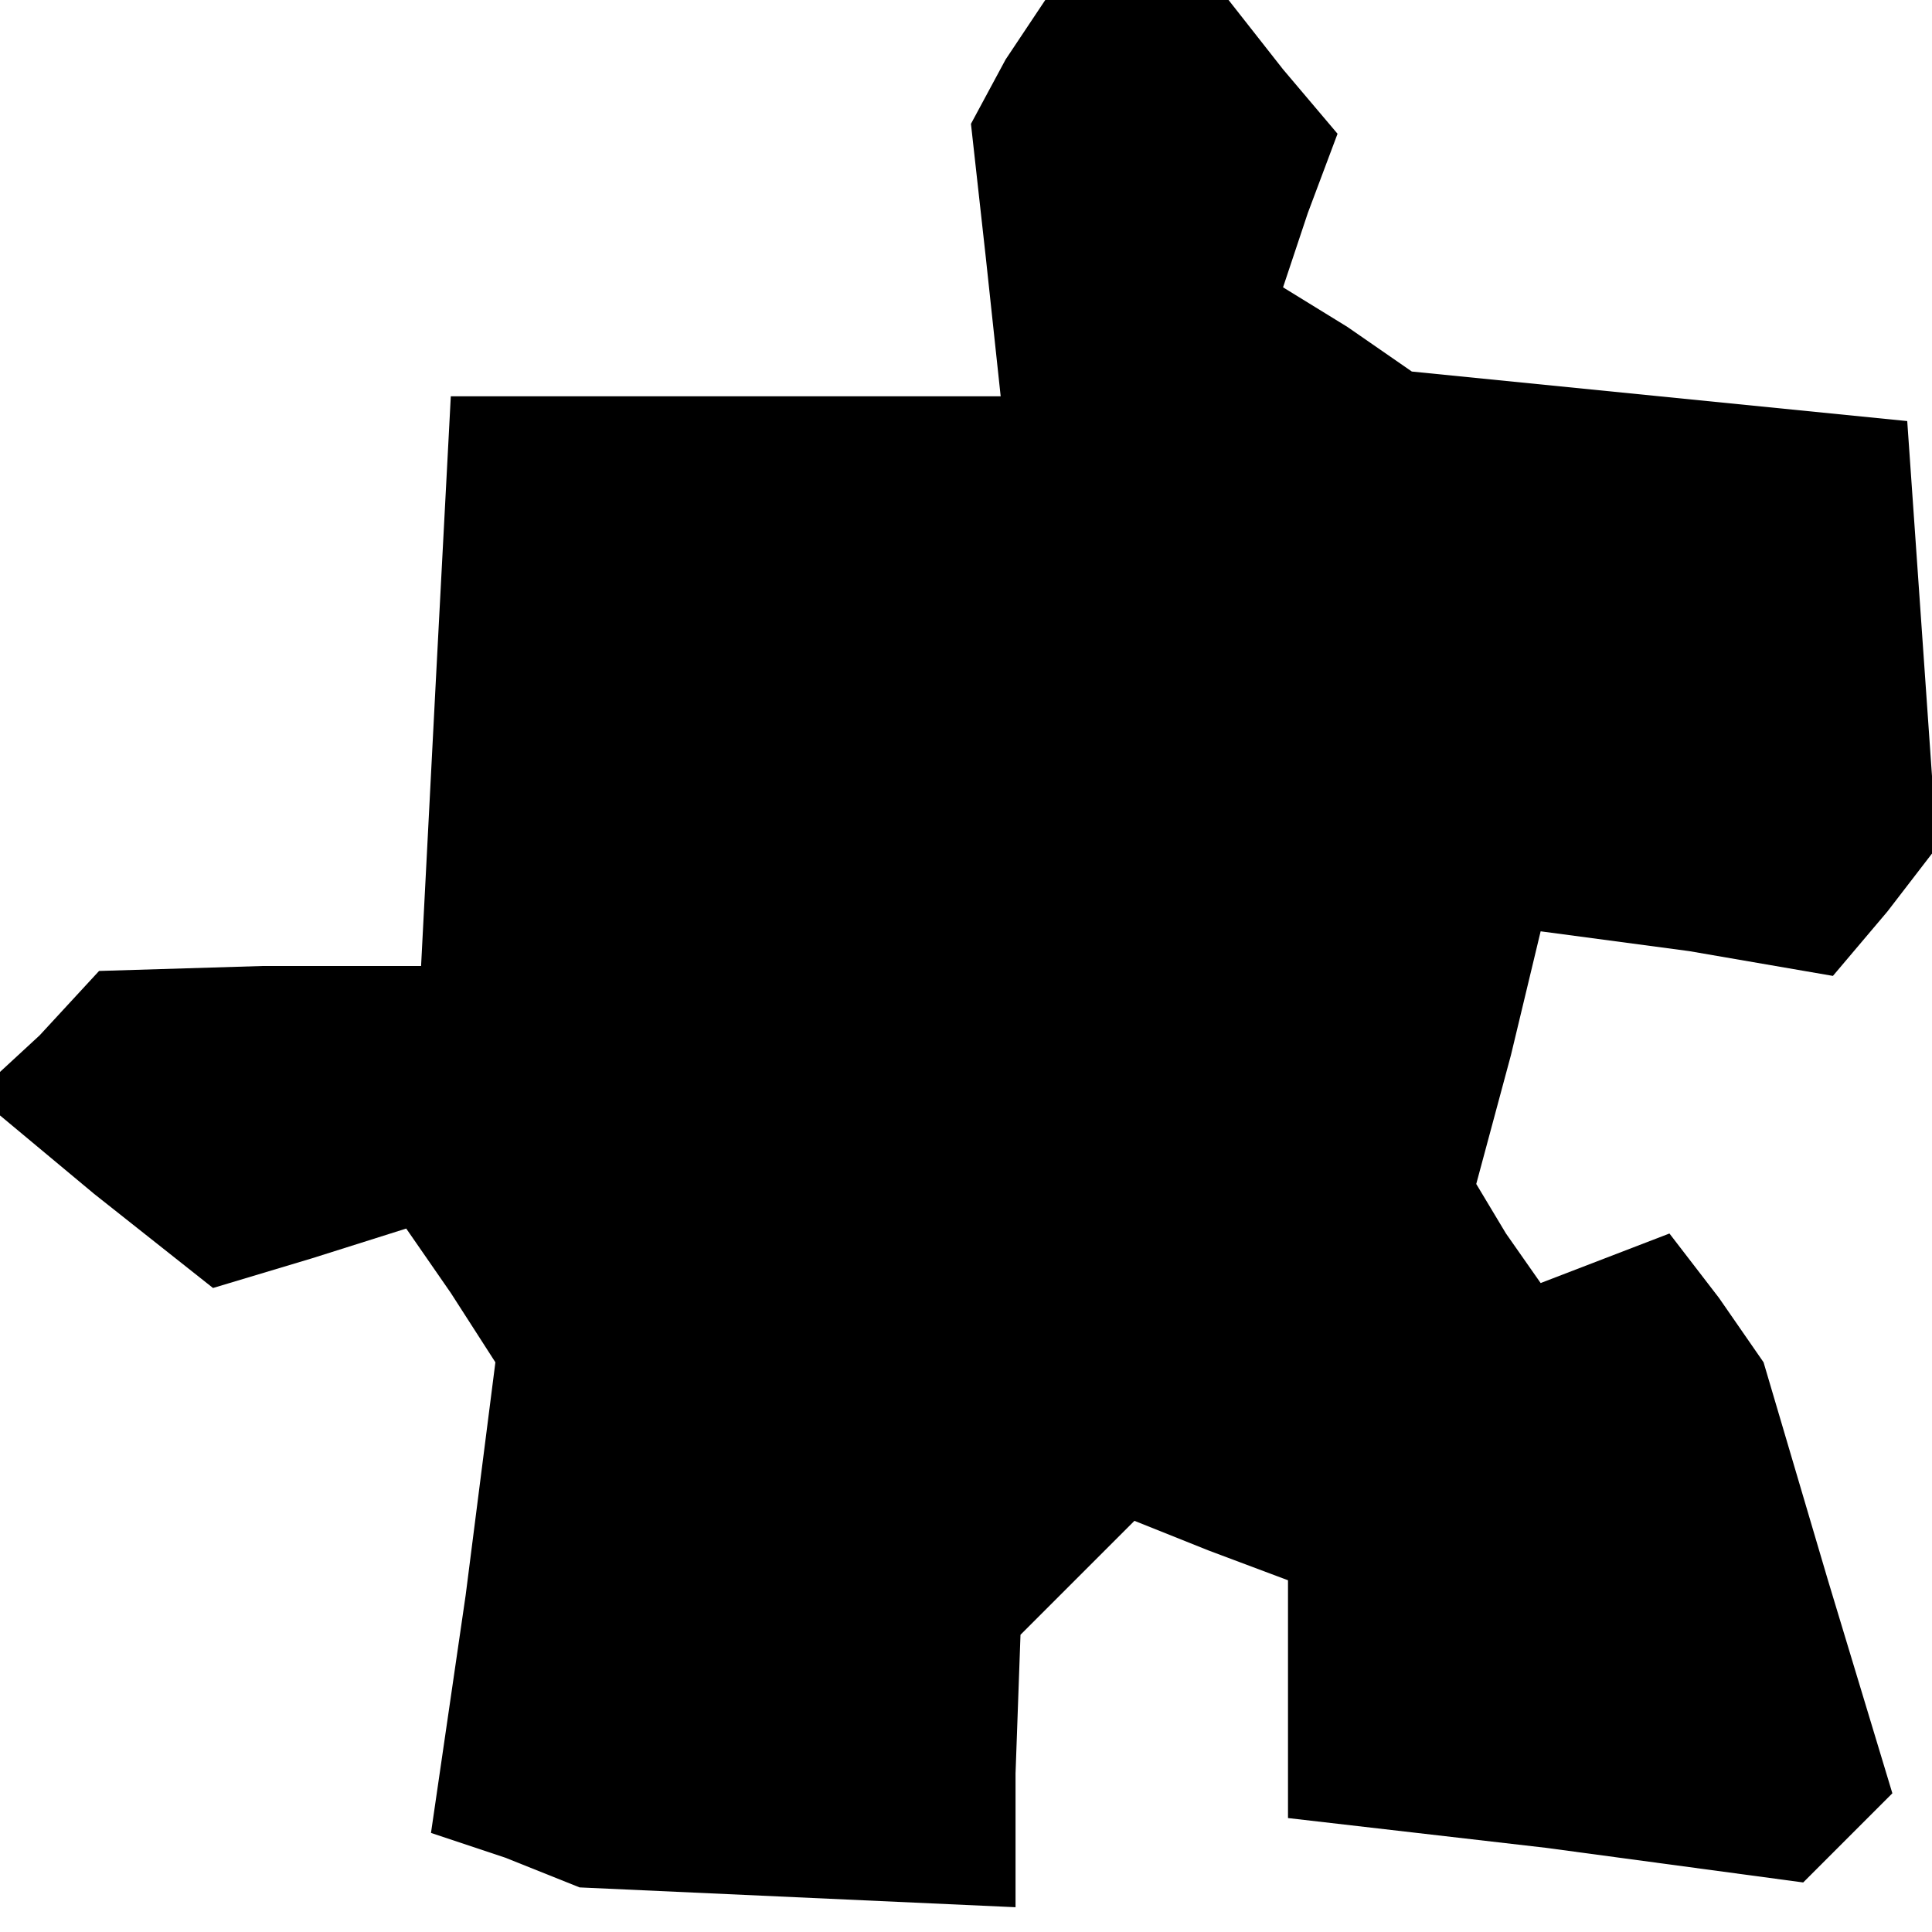 <?xml version="1.0" standalone="no"?>
<!DOCTYPE svg PUBLIC "-//W3C//DTD SVG 20010904//EN"
 "http://www.w3.org/TR/2001/REC-SVG-20010904/DTD/svg10.dtd">
<svg version="1.0" xmlns="http://www.w3.org/2000/svg"
 width="39pt" height="39pt" viewBox="0 0 39 39"
 preserveAspectRatio="xMidYMid meet">
<g transform="translate(0,39) scale(0.1,-0.1)"
fill="#000000" stroke="none">
<path d="M203 378 l-7 -13 3 -27 3 -28 -56 0 -55 0 -3 -57 -3 -58 -32 0 -33
-1 -12 -13 -13 -12 24 -20 24 -19 20 6 19 6 9 -13 9 -14 -6 -47 -7 -48 15 -5
15 -6 44 -2 44 -2 0 27 1 28 11 11 12 12 15 -6 16 -6 0 -24 0 -24 52 -6 52 -7
9 9 9 9 -13 43 -13 44 -9 13 -10 13 -13 -5 -13 -5 -7 10 -6 10 7 26 6 25 30
-4 29 -5 11 13 10 13 -3 43 -3 43 -50 5 -50 5 -13 9 -13 8 5 15 6 16 -11 13
-11 14 -19 0 -18 0 -8 -12z"/>
</g>
</svg>
